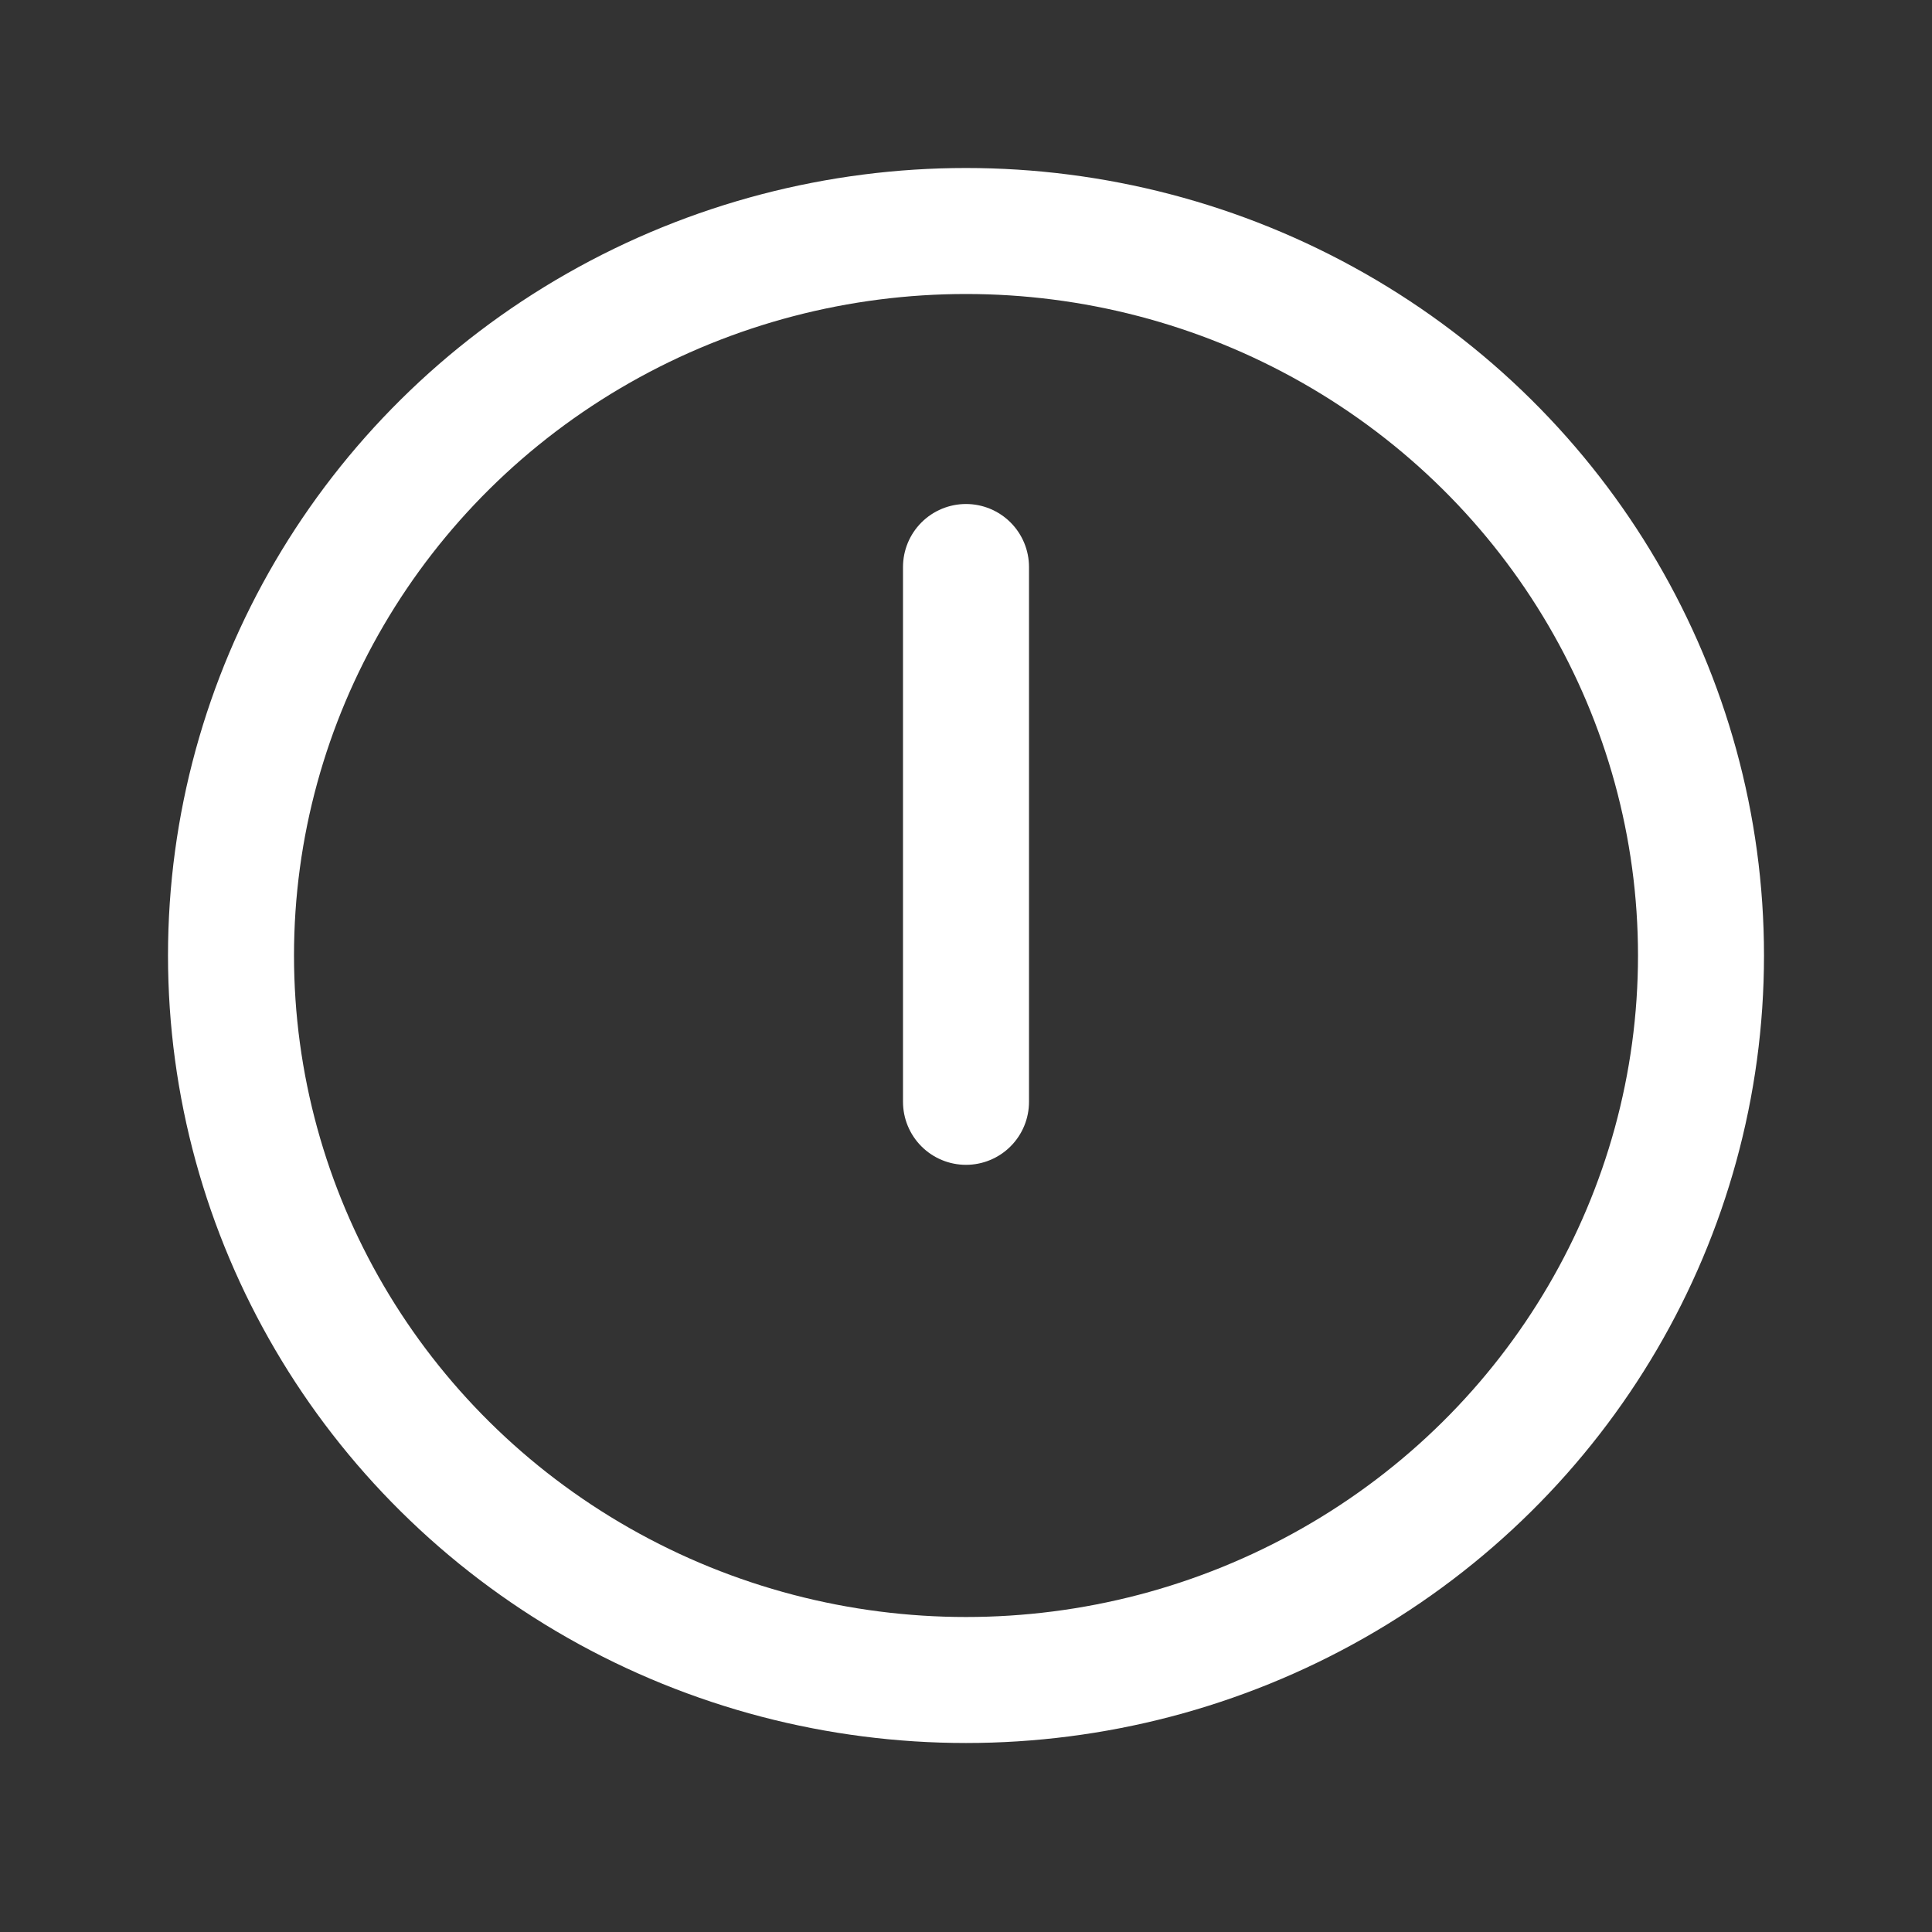 <svg width="92" height="92" viewBox="0 0 92 92" fill="none" xmlns="http://www.w3.org/2000/svg">
<rect x="0" y="0" width="92" height="92" fill="#333333" stroke="none"/>
<g clip-path="url(#clip0_1302_58)">
<ellipse cx="46" cy="45.5" rx="35" ry="34.5" stroke="white" stroke-width="6" stroke-linecap="round" stroke-linejoin="round"/>
<rect x="46" y="64" width="0" height="0" stroke="white" stroke-width="8" stroke-linejoin="round"/>
<path d="M46 52.468L46 27" stroke="white" stroke-width="6" stroke-linecap="round" stroke-linejoin="round"/>
</g>
<defs>
<clipPath id="clip0_1302_58">
<rect width="92" height="92" fill="white"/>
</clipPath>
</defs>
</svg>
